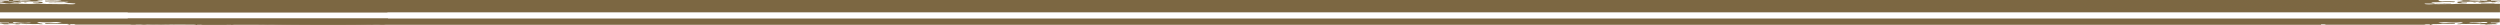 <svg xmlns="http://www.w3.org/2000/svg" viewBox="0 0 540.01 5.34"><defs><style>.cls-1{fill:none;}.cls-2,.cls-3{fill:#7c6742;}.cls-3{fill-rule:evenodd;}</style></defs><title>Asset 19</title><g id="Layer_2" data-name="Layer 2"><g id="Layer_1-2" data-name="Layer 1"><path class="cls-1" d="M535.85,5a6.49,6.49,0,0,0,1.39,0c.15-.09-.08-.11-.19-.18h-.87a12.72,12.72,0,0,1-1.83.08,3.87,3.87,0,0,0-1,0c.41.12,1.62.05,2.15.13C535.73,5,535.54,4.94,535.85,5Z"/><path class="cls-1" d="M29.25.44h.08a3,3,0,0,1,.4-.12C29.43.32,29.2.35,29.25.44Z"/><path class="cls-1" d="M536.67,5.24l-.13,0a7.25,7.25,0,0,0,1.67,0c.1-.2-1.05-.09-1.59-.09Z"/><path class="cls-1" d="M33.12,4.85a12.56,12.56,0,0,1-1.83-.08h-.88c-.11.07-.33.09-.18.18a6.49,6.49,0,0,0,1.39,0c.3,0,.11.07.36.06.53-.08,1.74,0,2.15-.13A3.81,3.81,0,0,0,33.12,4.85Z"/><path class="cls-1" d="M30.84,5.2c-.54,0-1.69-.11-1.59.09a7.23,7.23,0,0,0,1.67,0l-.13,0Z"/><path class="cls-1" d="M29.73.32l1.11,0-.05,0,.13,0a6,6,0,0,1-1.59,0,3.29,3.29,0,0,0-.69.37A26,26,0,0,0,31.4.68,1.62,1.62,0,0,0,29.73.32Z"/><path class="cls-1" d="M41.86.72c1.4,0,1.5,0,0,0Z"/><path class="cls-1" d="M536.62.35l0,0-.13,0a7.25,7.25,0,0,0,1.67,0C538.31.24,537.16.35,536.62.35Z"/><path class="cls-2" d="M29.25.44c-.05-.09.18-.12.48-.12A1.62,1.62,0,0,1,31.4.68c.65-.08.85-.18-.11-.26L31.21.35c.86-.08,1.83,0,2.7,0a12.51,12.51,0,0,0,2.7-.1s-.11,0-.08-.06A2.35,2.35,0,0,1,35.43,0H33.92a.7.7,0,0,1,.21,0c-.41.12-1.62,0-2.15.13-.25,0-.06-.08-.36-.06a6.49,6.49,0,0,1-1.39,0c-.08,0-.06-.07,0-.1H29.4s0,.08,0,.12h-1.8V.29l.2,0a4,4,0,0,0,.63.13c-1.28.28-.76.39.22.41a3.29,3.29,0,0,1,.69-.37Z"/><path class="cls-2" d="M38.14,0H36.7C37.19,0,37.69,0,38.14,0Z"/><path class="cls-2" d="M34.6.67A20.19,20.19,0,0,0,36.76.46,7.32,7.32,0,0,0,34.6.67Z"/><path class="cls-2" d="M35.8,5.34h.75s.06,0,.21,0A2.7,2.7,0,0,0,35.8,5.34Z"/><path class="cls-2" d="M30.92.41l-.13,0,.05,0-1.11,0a3,3,0,0,0-.4.12A6,6,0,0,0,30.92.41Z"/><path class="cls-2" d="M32.65.61c1.06,0,0-.17,0,0Z"/><path class="cls-2" d="M538.82.77c-1.24,0-1.89,0-3.06,0,.06,0,.22,0,.19.06-1.2,0-2.4.06-3.61,0a13.19,13.19,0,0,0-1.49,0c-.28,0-.68.05-1.29.05-.21,0-.14,0-.29,0-1.08,0-2.7.05-3.53,0-.53.06-2.12.12-2-.11l1.21,0h0c1.56,0,3.13,0,4.52,0,0-.14-1.28,0-1.4-.09-.38.08-1.43,0-2,.07-.33-.07-.66-.15-1-.22h0v0s.33,0,.35-.06c.32.06,1.09,0,1.68,0a26.51,26.51,0,0,1,2.87,0c.2,0,.34-.08.25-.17-.29,0-.22,0-.36,0a19.79,19.79,0,0,0-2.24,0c-.38,0-.64-.09-.94-.08A.56.56,0,0,1,527,0H40.49a.51.51,0,0,1,.23.07c-.3,0-.56.07-.94.08-.86,0-1.76-.06-2.6,0-.08.09,0,.14.25.17a26.7,26.7,0,0,1,2.88,0c.58,0,1.35,0,1.67,0,0,0,.31,0,.36.06v0h0L41.29.61a21.91,21.91,0,0,0-3.35,0c1.75.06,3.07.09,3.92.09,1.5,0,1.4,0,0,0-.78,0-2,.05-3.67.12-2.2.09-4.47,0-6.68,0A.83.83,0,0,0,31.4.68a26,26,0,0,1-2.76.13,2.28,2.28,0,0,0-1.05,1.86H540V.82h-.9S538.69.84,538.82.77Z"/><path class="cls-2" d="M416.28,4H27.59v.8l.51,0h1.3s0,.08,0,.12h-1.8v.15l.2,0a4,4,0,0,0,.63.13l-.4.09h3.77a3,3,0,0,0-.5-.07l.05,0-.13,0c.78-.07,1.68.08,2.51,0,.1,0,0,0,.19,0a12.51,12.51,0,0,0,2.7-.1S36.5,5,36.53,5a2.26,2.26,0,0,1-1.1-.13c.18,0,.27-.05.48-.06a16.28,16.28,0,0,0,3.15,0h.54c.33.06,1,0,1.12.15-.3,0-.56.07-.94.08a19.79,19.79,0,0,0-2.24,0c-.14,0-.07-.06-.36,0-.08.09,0,.14.25.17a26.7,26.7,0,0,1,2.88,0c.58,0,1.35,0,1.67,0,0,0,.4,0,.36.08l-.5.1h.76l0-.12a7,7,0,0,0,.81,0l.38.09v0H501.39l-.05-.11.72,0,.37.09v0h21.23v0l.37-.09a7,7,0,0,0,.81,0l0,.12h.76l-.5-.1c0-.06.33,0,.36-.08.32.06,1.09,0,1.68,0a26.51,26.51,0,0,1,2.87,0c.2,0,.34-.08.25-.17-.29,0-.22,0-.36,0a19.79,19.79,0,0,0-2.24,0c-.38,0-.64-.09-.94-.08.08-.11.8-.09,1.12-.15h.54a16.28,16.28,0,0,0,3.15,0c.21,0,.31,0,.48.06a2.26,2.26,0,0,1-1.1.13s-.08,0-.08.07a12.58,12.58,0,0,0,2.71.1c.21,0,.08,0,.19,0,.82.08,1.72-.07,2.5,0l-.13,0,0,0a3,3,0,0,0-.5.07h3.77l-.4-.09a4.43,4.43,0,0,0,.64-.13,2.68,2.68,0,0,1,.33,0V5h-1.93s0-.08,0-.12h1.3a6.26,6.26,0,0,1,.65-.06V4Zm-387,1.29c-.1-.2,1.05-.09,1.59-.09l-.05,0,.13,0A7.23,7.23,0,0,1,29.25,5.29ZM32,5c-.25,0-.06-.08-.36-.06a6.49,6.49,0,0,1-1.39,0c-.15-.09.07-.11.18-.18h.88a12.56,12.56,0,0,0,1.83.08,3.81,3.81,0,0,1,1,0C33.72,5,32.51,4.94,32,5Zm506.23.27a7.25,7.25,0,0,1-1.67,0l.13,0,0,0C537.16,5.2,538.31,5.09,538.21,5.29Zm-3.86-.44a12.72,12.72,0,0,0,1.83-.08h.87c.11.07.34.09.19.18a6.49,6.49,0,0,1-1.39,0c-.31,0-.12.07-.37.06-.53-.08-1.74,0-2.15-.13A3.87,3.87,0,0,1,534.35,4.85Z"/><path class="cls-2" d="M534.81.61a.13.13,0,0,1,0-.06,3.43,3.43,0,0,0-.56,0C534.2.63,534.52.61,534.81.61Z"/><path class="cls-2" d="M530.77,0h-1.45C529.77,0,530.27,0,530.77,0Z"/><path class="cls-2" d="M530.7,5.31c.15,0,.21,0,.21,0h.75A2.7,2.7,0,0,0,530.7,5.31Z"/><path class="cls-2" d="M530.72.62a11.88,11.88,0,0,0,2.15.05s0-.07,0-.11c-.28,0-.71,0-1.11,0,0-.11-.65-.16-1-.09C531.2.48,530.66.57,530.72.62Z"/><path class="cls-2" d="M540,.31V.14h-1.93s0-.08,0-.12h-.82s.07.05,0,.1a6.49,6.49,0,0,1-1.39,0c-.31,0-.12.07-.37.06-.53-.08-1.74,0-2.15-.13a.78.78,0,0,1,.21,0H532a2.26,2.26,0,0,1-1.1.13s-.08,0-.08.07a12.58,12.58,0,0,0,2.71.1c.21,0,.08,0,.19,0,.82.08,1.72-.07,2.5,0l-.13,0,0,0a2.42,2.42,0,0,0-.81.17s.1,0,.1,0a10.67,10.67,0,0,0,1.4,0,8.14,8.14,0,0,0,1.11,0,11.33,11.33,0,0,1,2,0V.55h0a4.38,4.38,0,0,1-1-.15,4.43,4.43,0,0,0,.64-.13A1.49,1.49,0,0,1,540,.31Zm-3.47.1.13,0,0,0c.54,0,1.69-.11,1.59.09A7.25,7.25,0,0,1,536.54.41Z"/><path class="cls-3" d="M9.09,5.34H8.34a2.77,2.77,0,0,1,1,0c-.15,0-.21,0-.22,0m47.64,0H56s-.06,0-.21,0a2.7,2.7,0,0,1,1,0M83.82,4v.8l-.52,0H82s0,.08,0,.12h1.8v.15l-.2,0a4.43,4.43,0,0,1-.64.13l.4.09H79.61a3,3,0,0,1,.5-.07l0,0,.14,0c-.78.2-20.56.13-21.38,0-.11,0,0,0-.19,0a12.58,12.58,0,0,1-2.71-.1S56,5,56,5a2.26,2.26,0,0,0,1.1-.13c-.18,0-.27-.05-.48-.06a16.28,16.28,0,0,1-3.15,0h-.54c-.32.06-1,0-1.11.15.29,0,.55.06.93.08A19.79,19.79,0,0,1,55,5c.14,0,.07-.06.36,0,.09.09-.05.13-.25.17a26.73,26.73,0,0,0-2.88,0c-.58,0-1.35,0-1.67,0,0,0-.4,0-.36.08l.5.1h-.76s0-.08,0-.12a7,7,0,0,1-.81,0l-.37.09v0H16.35v0L16,5.21a7,7,0,0,1-.81,0l0,.12h-.76l.5-.1c0-.06-.33,0-.36-.08-.32.06-1.1,0-1.68,0a26.51,26.51,0,0,0-2.87,0c-.2,0-.34-.08-.25-.17.29,0,.21,0,.36,0a19.67,19.67,0,0,1,2.23,0c.38,0,.65-.09.94-.08-.08-.11-.79-.09-1.11-.15h-.54a16.37,16.37,0,0,1-3.16,0c-.21,0-.3,0-.47.06A2.24,2.24,0,0,0,9.08,5s.08,0,.08.07a12.58,12.58,0,0,1-2.71.1c-.21,0-.08,0-.19,0-.82.08-1.73-.07-2.51,0l.14,0-.05,0a3,3,0,0,1,.5.07H.57L1,5.25a4.43,4.43,0,0,1-.64-.13,2.68,2.68,0,0,0-.33,0V5H1.93s0-.08,0-.12H.65c-.21,0-.43,0-.65-.06V4ZM3.39.35l-.06,0,.14,0a7.32,7.32,0,0,1-1.68,0C1.69.24,2.85.35,3.39.35m1.82.2a.13.13,0,0,1,0,.06c.28,0,.61,0,.57-.06a3.43,3.43,0,0,0-.56,0M9.28.62c.07-.05-.47-.14,0-.16-.39-.07-1.07,0-1,.09-.4,0-.83,0-1.11,0,0,0,0,.07,0,.11A11.74,11.74,0,0,0,9.28.62m0-.62h1.44c-.45,0-.94,0-1.44,0M0,.68V.55H0A4.49,4.49,0,0,0,1,.4,4.43,4.43,0,0,1,.33.27,1.49,1.49,0,0,0,0,.31V.14H1.93S1.94.05,2,0h.82s-.08.05,0,.1a6.49,6.49,0,0,0,1.39,0c.3,0,.12.07.36.06C5.06.09,6.26.16,6.68,0a.78.78,0,0,0-.21,0H8a2.24,2.24,0,0,0,1.1.13s.08,0,.08.07a12.58,12.58,0,0,1-2.71.1c-.21,0-.08,0-.19,0C5.44.43,4.53.28,3.75.35l.14,0-.05,0a2.42,2.42,0,0,1,.81.17s-.1,0-.1,0a10.71,10.71,0,0,1-1.4,0A8.14,8.14,0,0,1,2,.69a11.35,11.35,0,0,0-2,0M3.39,5.2l-.06,0,.14,0a7.32,7.32,0,0,1-1.68,0c-.1-.2,1.06-.09,1.6-.09M3,4.77c-.1.07-.33.09-.18.18A6.49,6.49,0,0,0,4.16,5c.3,0,.12.07.36.06.54-.08,1.74,0,2.16-.13a3.87,3.87,0,0,0-1,0,12.72,12.72,0,0,1-1.83-.08ZM74.63.35l.05,0-.13,0a7.23,7.23,0,0,0,1.67,0c.1-.2-1-.09-1.59-.09M72.8.55a.13.13,0,0,1,0,.06c-.28,0,8.3,0,8.34-.06s-8.64,0-8.35,0m4.83.07c-.06-.05.48-.14,0-.16.39-.07,1.07,0,1,.09.4,0,.83,0,1.11,0,0,0,0,.07,0,.11A11.88,11.88,0,0,1,77.63.62M76.22,0h1.47c-.51,0-1,0-1.47,0m1.67.82,5.93,1.85H0V.82H.9s.42,0,.29-.06c1.24,0,1.89,0,3.06,0-.06,0-.22,0-.2.06,1.21,0,2.41.06,3.62,0a13.19,13.19,0,0,1,1.49,0c.28,0,.67.05,1.29.05.21,0,.13,0,.29,0,1.08,0,2.7.05,3.53,0,.53.06,2.12.12,2-.11L15,.66h0c-1.56,0-3.14,0-4.52,0,0-.14,1.27,0,1.4-.09.37.08,1.42,0,1.94.07.34-.07.67-.15,1.06-.22h0v0c-.05,0-.33,0-.35-.06-.32.06-1.1,0-1.68,0A26.51,26.51,0,0,0,10,.32c-.2,0-.34-.08-.25-.17.29,0,.21,0,.36,0a19.67,19.67,0,0,1,2.23,0c.38,0,.65-.09.94-.08A.46.46,0,0,0,13,0H73.89a.57.57,0,0,0-.24.07c.3,0,.56.07.95.08a19.67,19.67,0,0,1,2.23,0c.14,0,.07-.06.36,0,.09.09,0,.13-.25.17a26.73,26.73,0,0,0-2.88,0c-.57,0-1.35,0-1.67,0,0,0-.31,0-.35.06v0h0c.39.07.72.15,1,.22.52,0,1.57,0,2-.07.12.11,1.38-.05,1.4.09-1.39.05-3,0-4.52,0h0l-1.21,0c-.15.23,1.44.17,2,.11.83.09,2.45,0,3.53,0,.15,0,.08,0,.28,0,.62,0,1,0,1.3-.05a13.19,13.19,0,0,1,1.49,0c1.21,0-6.49,0-5.29,0,0,0-.13,0-.2-.06,1.18,0,1.82,0,3.07,0-.14.07.31,0,.28.06h.78M80.57,5.2l.05,0-.14,0a7.32,7.32,0,0,0,1.68,0c.1-.2-1.06-.09-1.59-.09M81,4.77c.1.07.33.09.18.18a6.49,6.49,0,0,1-1.39,0c-.3,0-.12.07-.36.06-.54-.08-20.62,0-21-.13a3.87,3.87,0,0,1,1,0c.69,0,20.38,0,20.7-.08ZM77.89.14V.29l-.21,0a4,4,0,0,1-.63.13,4.59,4.59,0,0,0,.84.15V.66A12.62,12.62,0,0,0,76,.69a8.38,8.38,0,0,1-1.12,0,10.56,10.56,0,0,1-1.39,0s-.08,0-.1,0a2.36,2.36,0,0,1,.81-.17l-.06,0,.14,0c-.78-.07,7.22.08,6.4,0-.11,0,0,0-.19,0a12.58,12.58,0,0,1-2.71-.1s.11,0,.08-.07A2.26,2.26,0,0,0,78.94,0h1.51a.78.78,0,0,0-.21,0c.41.12-7.28,0-6.75.13.25,0,.06-.08.36-.06a6.49,6.49,0,0,0,1.39,0c.08,0,.06-.08,0-.1h.82a.5.5,0,0,1,0,.12h1.81"/></g></g></svg>